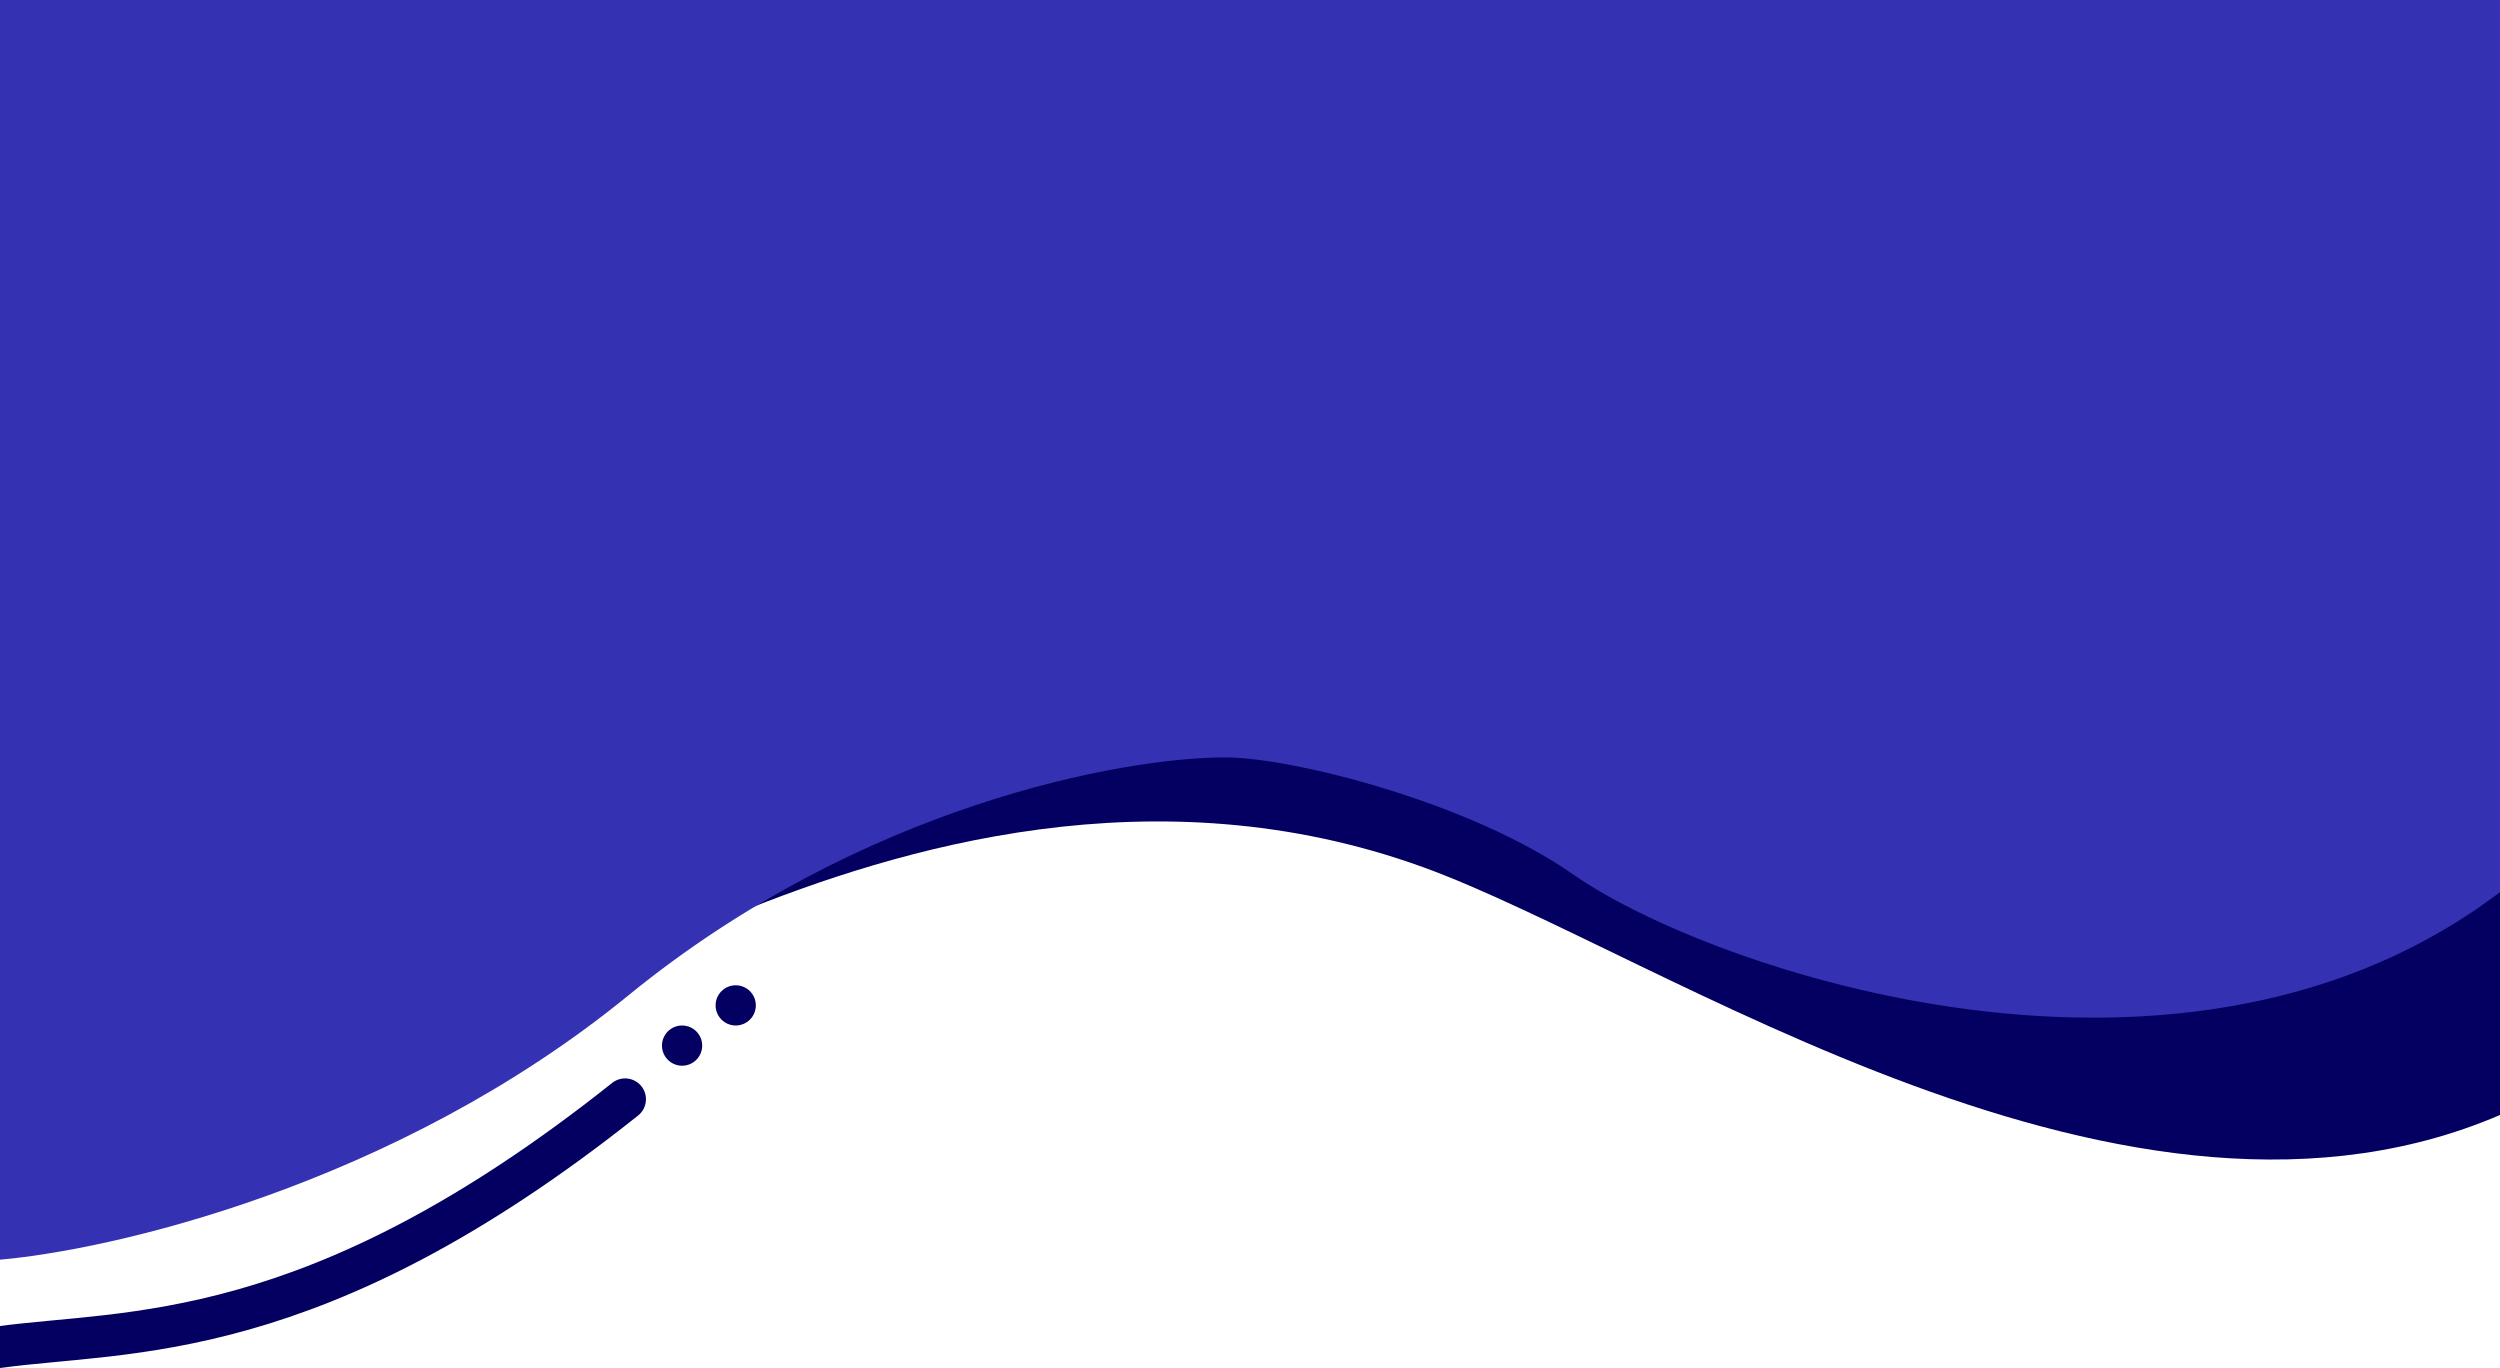 <svg width="360" height="197" viewBox="0 0 360 197" fill="none" xmlns="http://www.w3.org/2000/svg">
<path d="M204.873 124.854C166.266 110.886 129.268 122.125 105.943 131.598L95.326 53.084H370.883V160.017H361.231C306.699 184.582 238.9 137.166 204.873 124.854Z" fill="#030062"/>
<path d="M90.5 143.328C56.912 170.739 15.699 180.166 -0.709 181.453H-6.5V0H367.022V125.473L360.749 127.886C314.903 163.597 245.893 139.468 226.59 125.955C211.644 115.494 186.052 109.065 176.4 109.065C161.762 109.065 124.088 115.917 90.5 143.328Z" fill="#3531B3"/>
<path d="M-0.226 194C18.434 191.426 45.137 194 90.017 158.289" stroke="#030062" stroke-width="6" stroke-linecap="round"/>
<circle cx="98.221" cy="150.567" r="2.896" fill="#030062"/>
<circle cx="105.943" cy="144.776" r="2.896" fill="#030062"/>
</svg>
